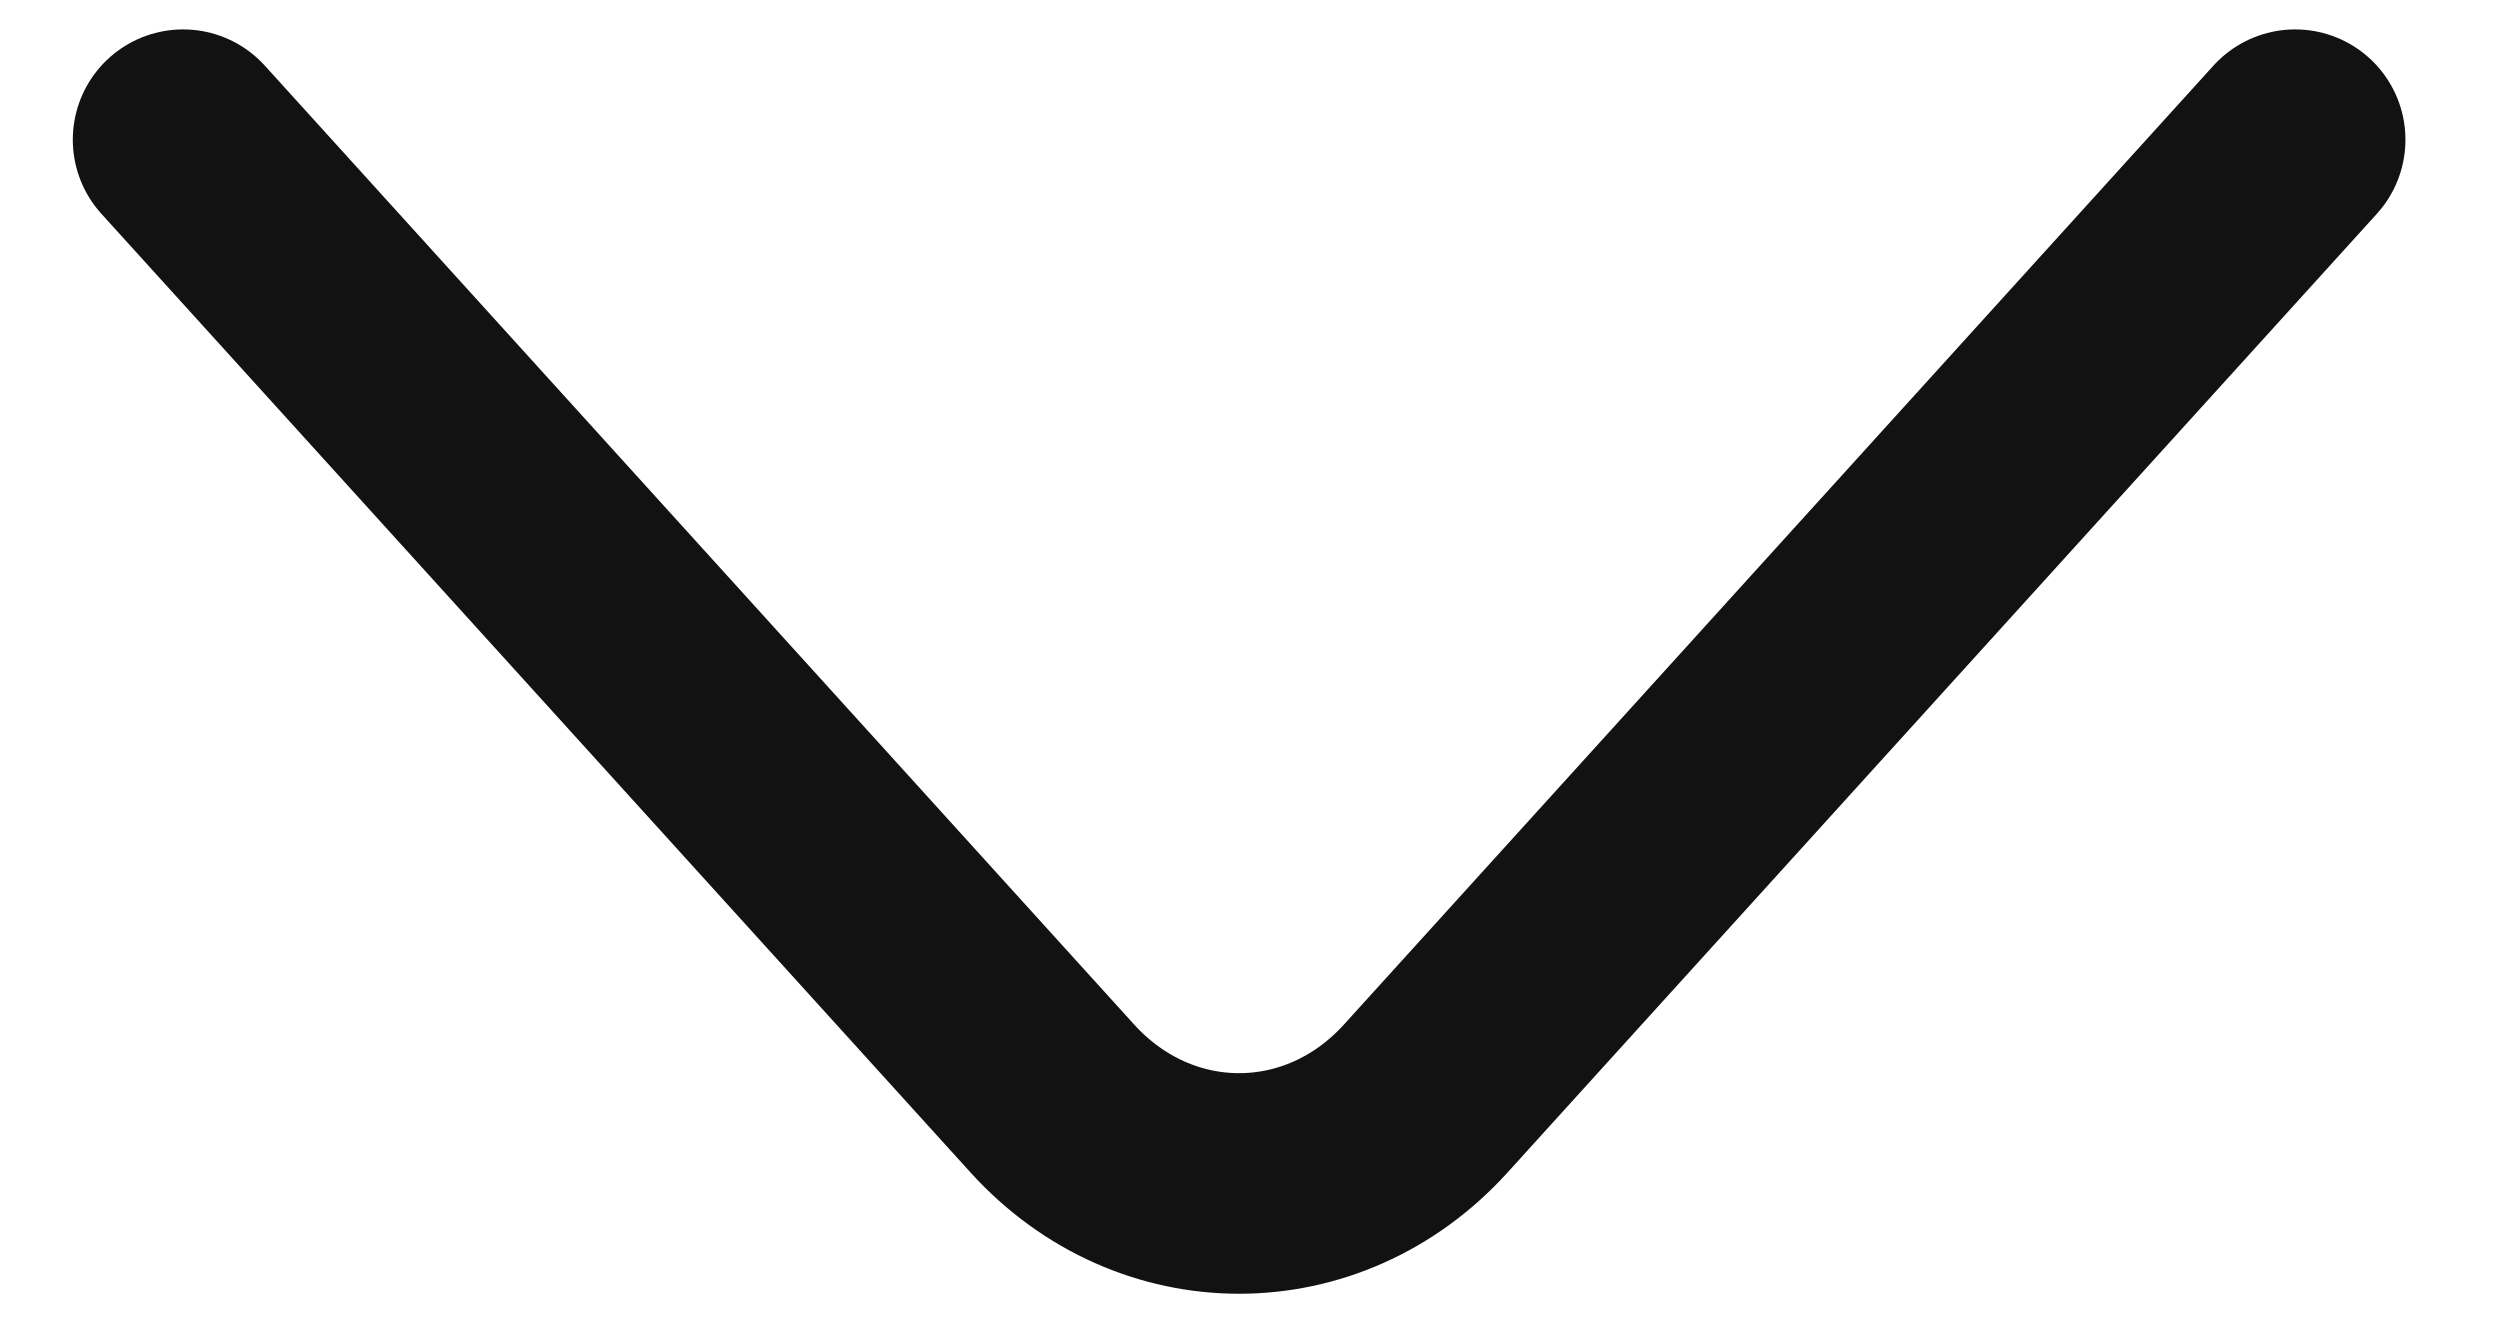 <svg width="17" height="9" viewBox="0 0 17 9" fill="none" xmlns="http://www.w3.org/2000/svg">
<path d="M15.607 0.95L9.695 7.47C8.997 8.24 7.855 8.24 7.156 7.47L1.245 0.95" stroke="#121212" stroke-width="1.5" stroke-miterlimit="10" stroke-linecap="round" stroke-linejoin="round"/>
</svg>
